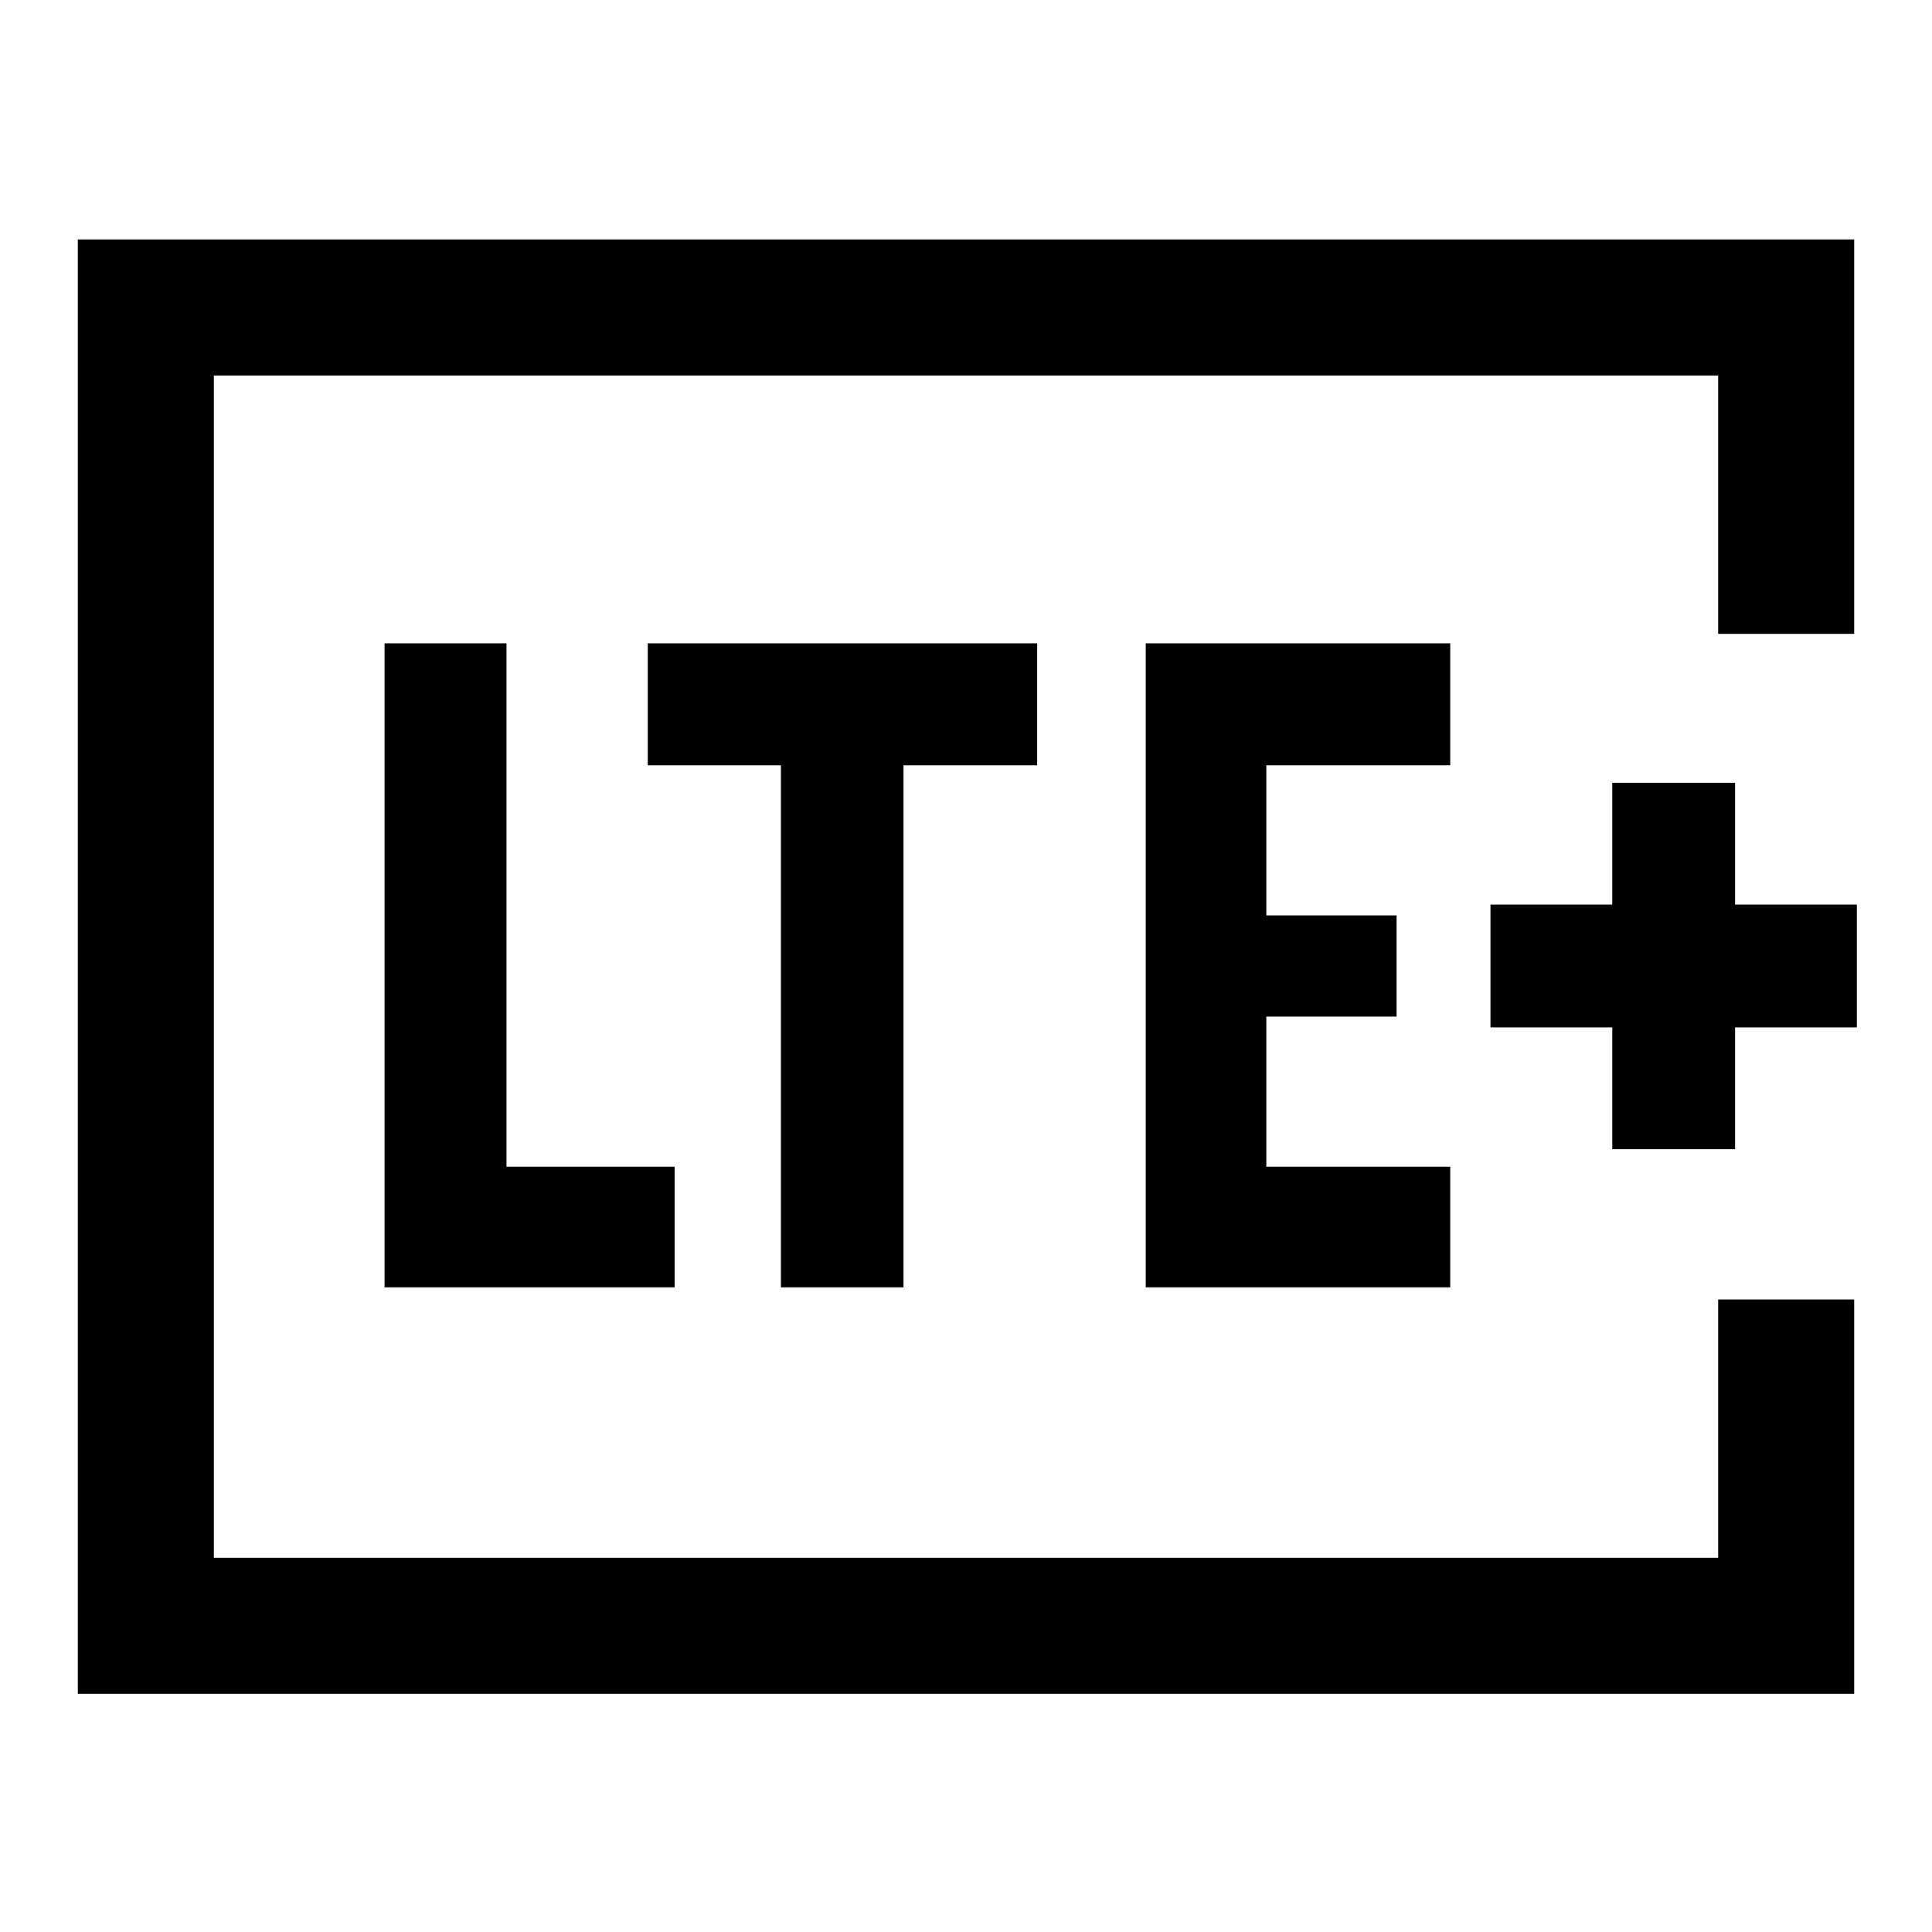 <svg xmlns="http://www.w3.org/2000/svg" height="40" viewBox="0 -960 960 960" width="40"><path d="M106.26-185.92v-587.49 587.49Zm815.07-459.13h-67.59v-128.36H106.26v587.49h747.48v-128.36h67.59v195.94H38.67V-841h882.66v195.95ZM191.08-320.33h144.13v-59.93h-83.54v-260.07h-60.59v320Zm196.95 0h60.92v-259.41h66.41v-60.59H321.87v60.59h66.16v259.41Zm181.28 0h151.3v-59.93h-91.38v-74.61h64.72v-50.26h-64.72v-74.61h91.38v-60.59h-151.3v320Zm231.82-68.64h61.02v-60.52h60.51v-61.02h-60.51v-60.52h-61.02v60.52h-60.52v61.02h60.52v60.52Z"/></svg>